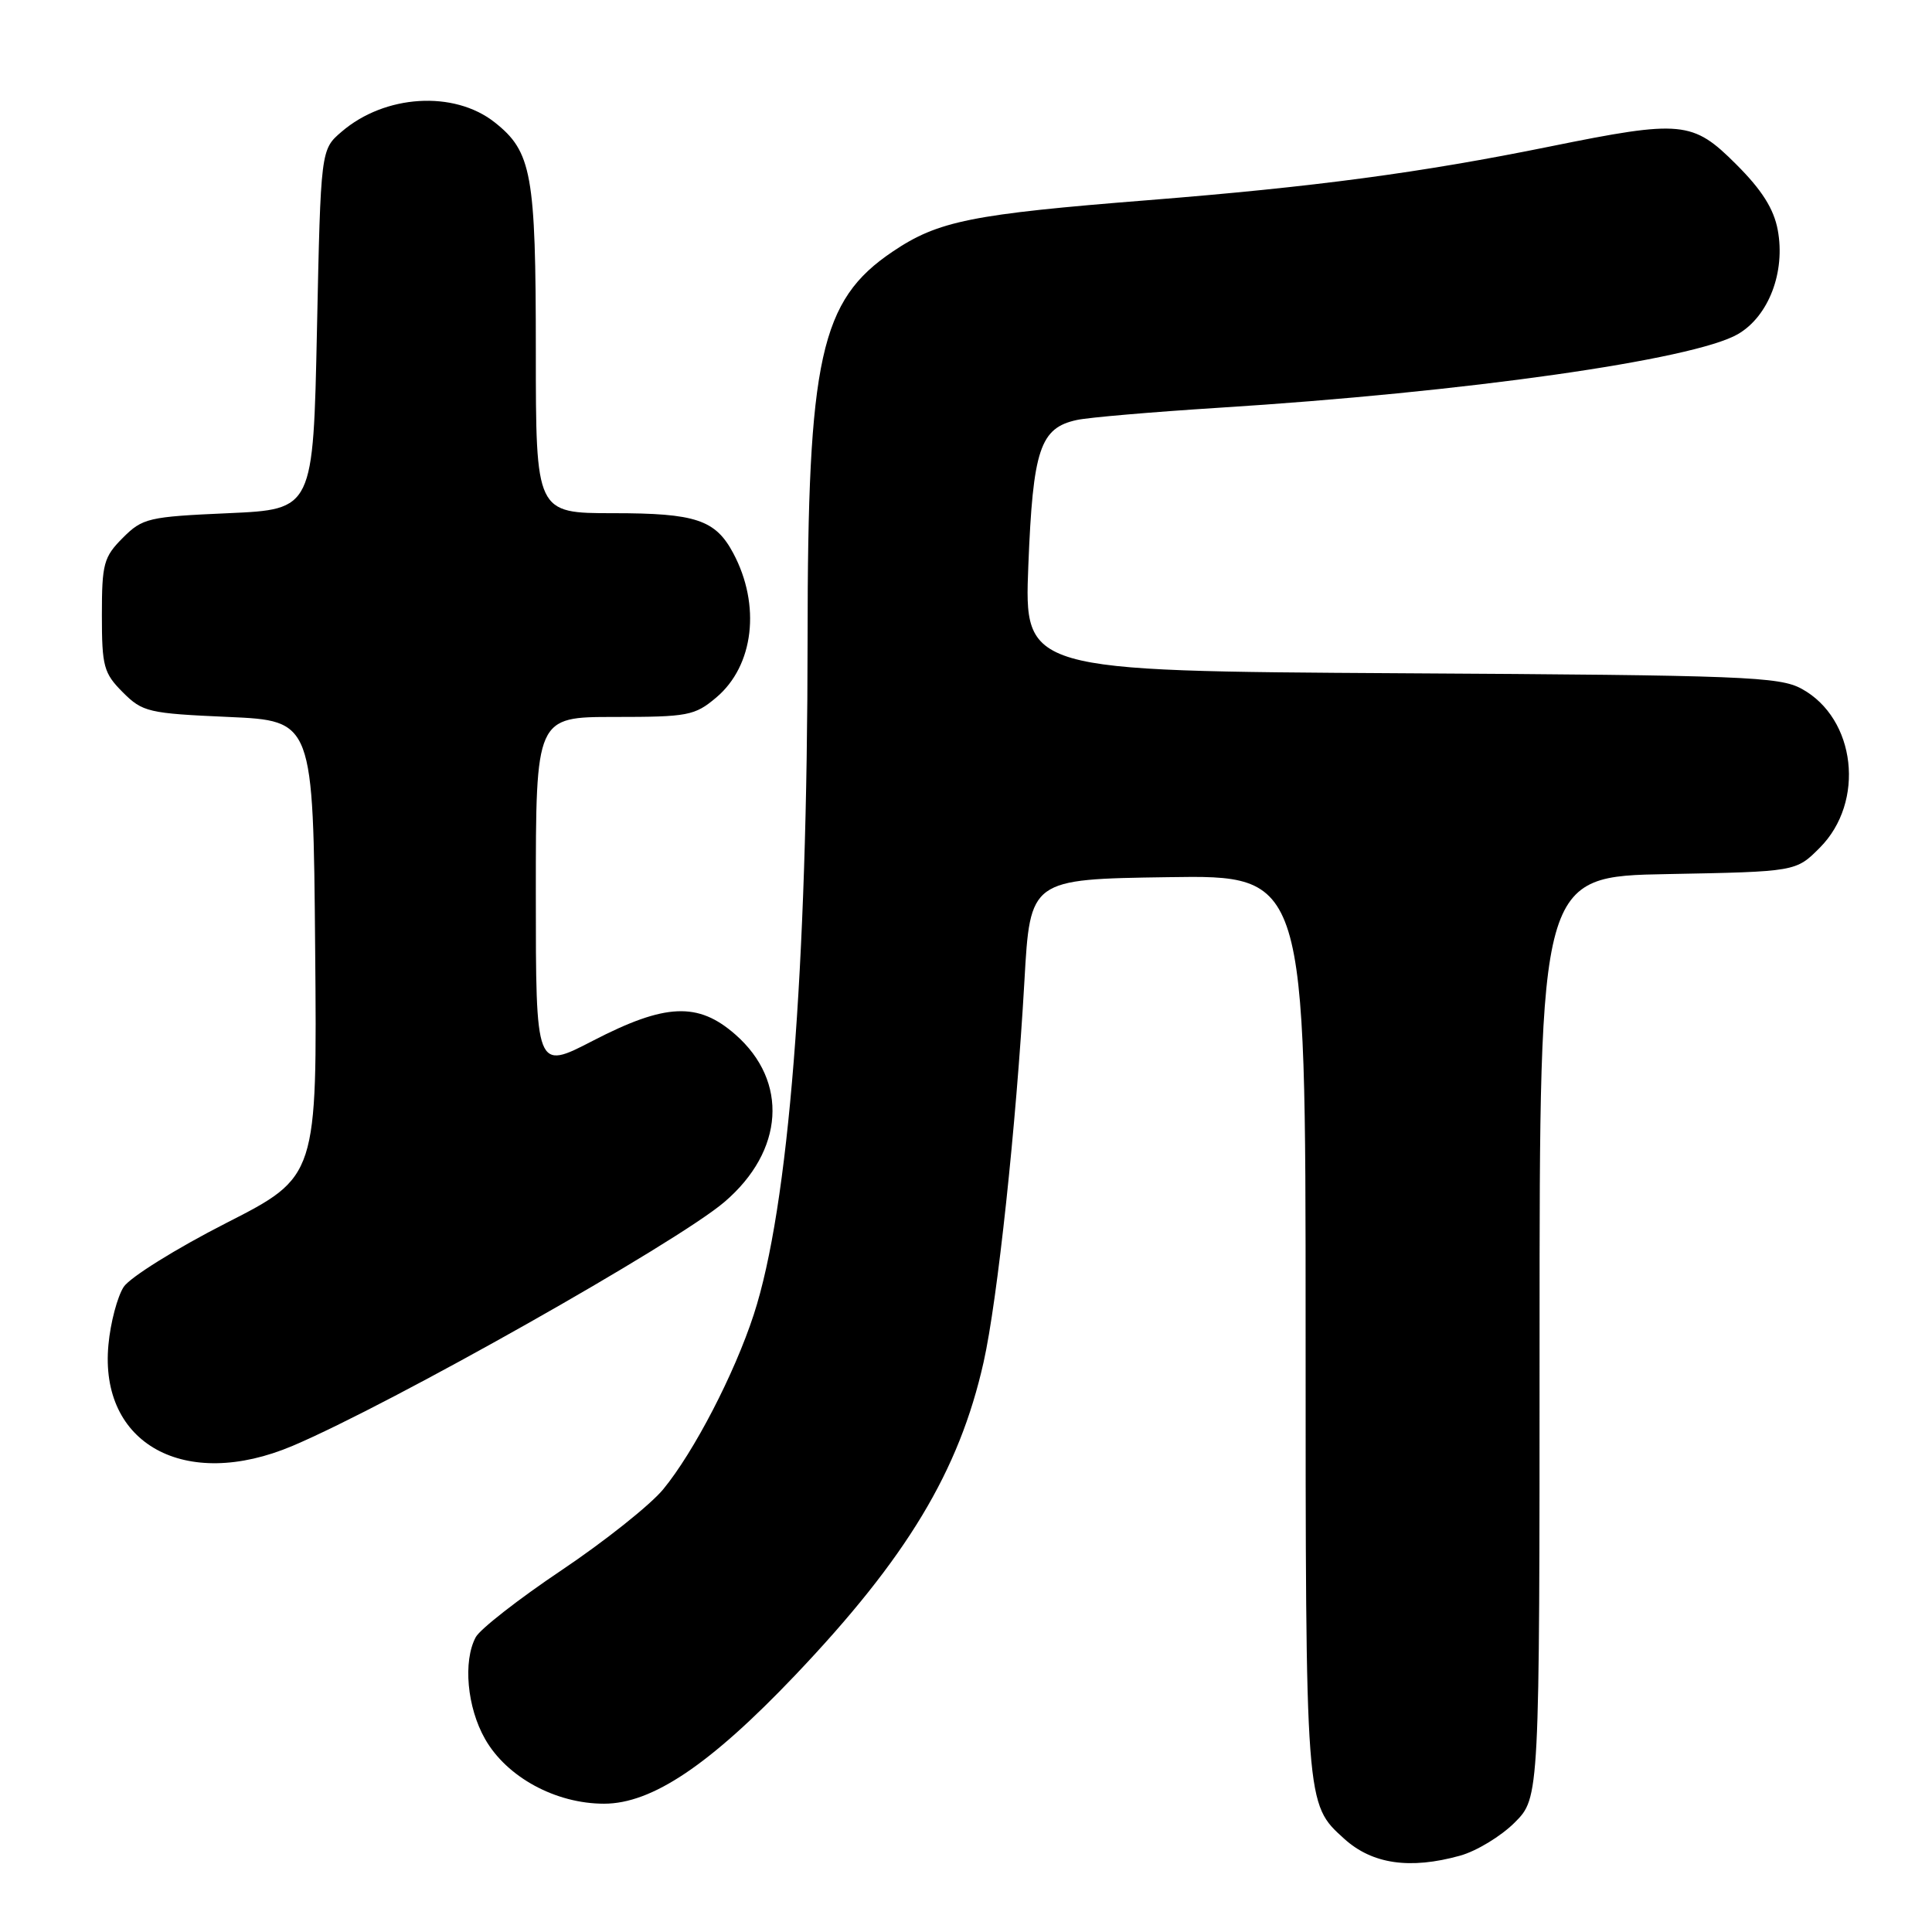 <?xml version="1.0" encoding="UTF-8" standalone="no"?>
<!DOCTYPE svg PUBLIC "-//W3C//DTD SVG 1.1//EN" "http://www.w3.org/Graphics/SVG/1.1/DTD/svg11.dtd" >
<svg xmlns="http://www.w3.org/2000/svg" xmlns:xlink="http://www.w3.org/1999/xlink" version="1.1" viewBox="0 0 256 256">
 <g >
 <path fill="currentColor"
d=" M 193.45 245.89 C 195.63 245.29 198.89 243.31 200.70 241.50 C 204.00 238.20 204.00 238.20 204.00 177.17 C 204.00 116.13 204.00 116.13 220.98 115.82 C 237.97 115.50 237.97 115.50 241.12 112.34 C 247.19 106.27 245.93 95.20 238.73 91.27 C 235.79 89.66 231.08 89.47 185.60 89.21 C 135.71 88.91 135.71 88.91 136.26 74.92 C 136.87 59.54 137.81 56.70 142.69 55.65 C 144.24 55.31 152.70 54.59 161.50 54.03 C 194.14 51.98 224.43 47.68 230.29 44.27 C 234.36 41.90 236.60 36.04 235.56 30.47 C 235.04 27.67 233.45 25.16 230.05 21.77 C 224.29 16.01 222.85 15.87 205.39 19.41 C 188.26 22.89 174.14 24.77 152.19 26.52 C 128.73 28.38 124.31 29.27 118.28 33.34 C 108.69 39.80 107.02 47.37 107.01 84.50 C 106.99 128.72 104.51 159.98 99.88 174.18 C 97.31 182.06 91.95 192.39 87.87 197.35 C 86.16 199.42 80.10 204.24 74.41 208.06 C 68.73 211.87 63.61 215.87 63.04 216.93 C 61.33 220.12 61.89 226.25 64.27 230.42 C 67.14 235.48 73.62 239.00 80.04 239.00 C 86.40 239.00 94.06 233.85 105.35 221.99 C 120.17 206.41 127.09 194.93 130.33 180.50 C 132.17 172.31 134.65 149.18 135.74 130.00 C 136.50 116.50 136.50 116.50 154.75 116.23 C 173.00 115.95 173.00 115.95 173.00 175.51 C 173.00 239.44 172.97 238.99 178.12 243.65 C 181.83 247.01 186.82 247.73 193.45 245.89 Z  M 38.78 191.58 C 51.82 186.05 89.65 164.69 95.99 159.27 C 103.90 152.51 104.51 143.29 97.45 137.09 C 92.50 132.74 88.17 132.93 78.55 137.91 C 71.00 141.82 71.00 141.82 71.00 118.41 C 71.00 95.00 71.00 95.00 81.42 95.00 C 91.16 95.00 92.05 94.83 94.90 92.43 C 99.90 88.22 100.84 80.18 97.15 73.28 C 94.79 68.87 92.18 68.00 81.28 68.00 C 71.00 68.00 71.00 68.00 71.00 46.47 C 71.00 23.02 70.47 20.09 65.52 16.19 C 60.14 11.96 50.99 12.53 45.27 17.45 C 42.50 19.82 42.50 19.82 42.00 43.66 C 41.50 67.50 41.50 67.50 30.27 68.00 C 19.64 68.47 18.89 68.65 16.27 71.27 C 13.74 73.81 13.50 74.69 13.50 81.50 C 13.50 88.31 13.74 89.19 16.27 91.73 C 18.89 94.35 19.64 94.53 30.27 95.00 C 41.50 95.50 41.50 95.50 41.76 125.70 C 42.03 155.91 42.03 155.91 29.97 162.06 C 23.34 165.44 17.23 169.25 16.39 170.52 C 15.56 171.80 14.64 175.24 14.37 178.17 C 13.12 191.35 24.53 197.61 38.78 191.58 Z "/>
</g>
</svg>